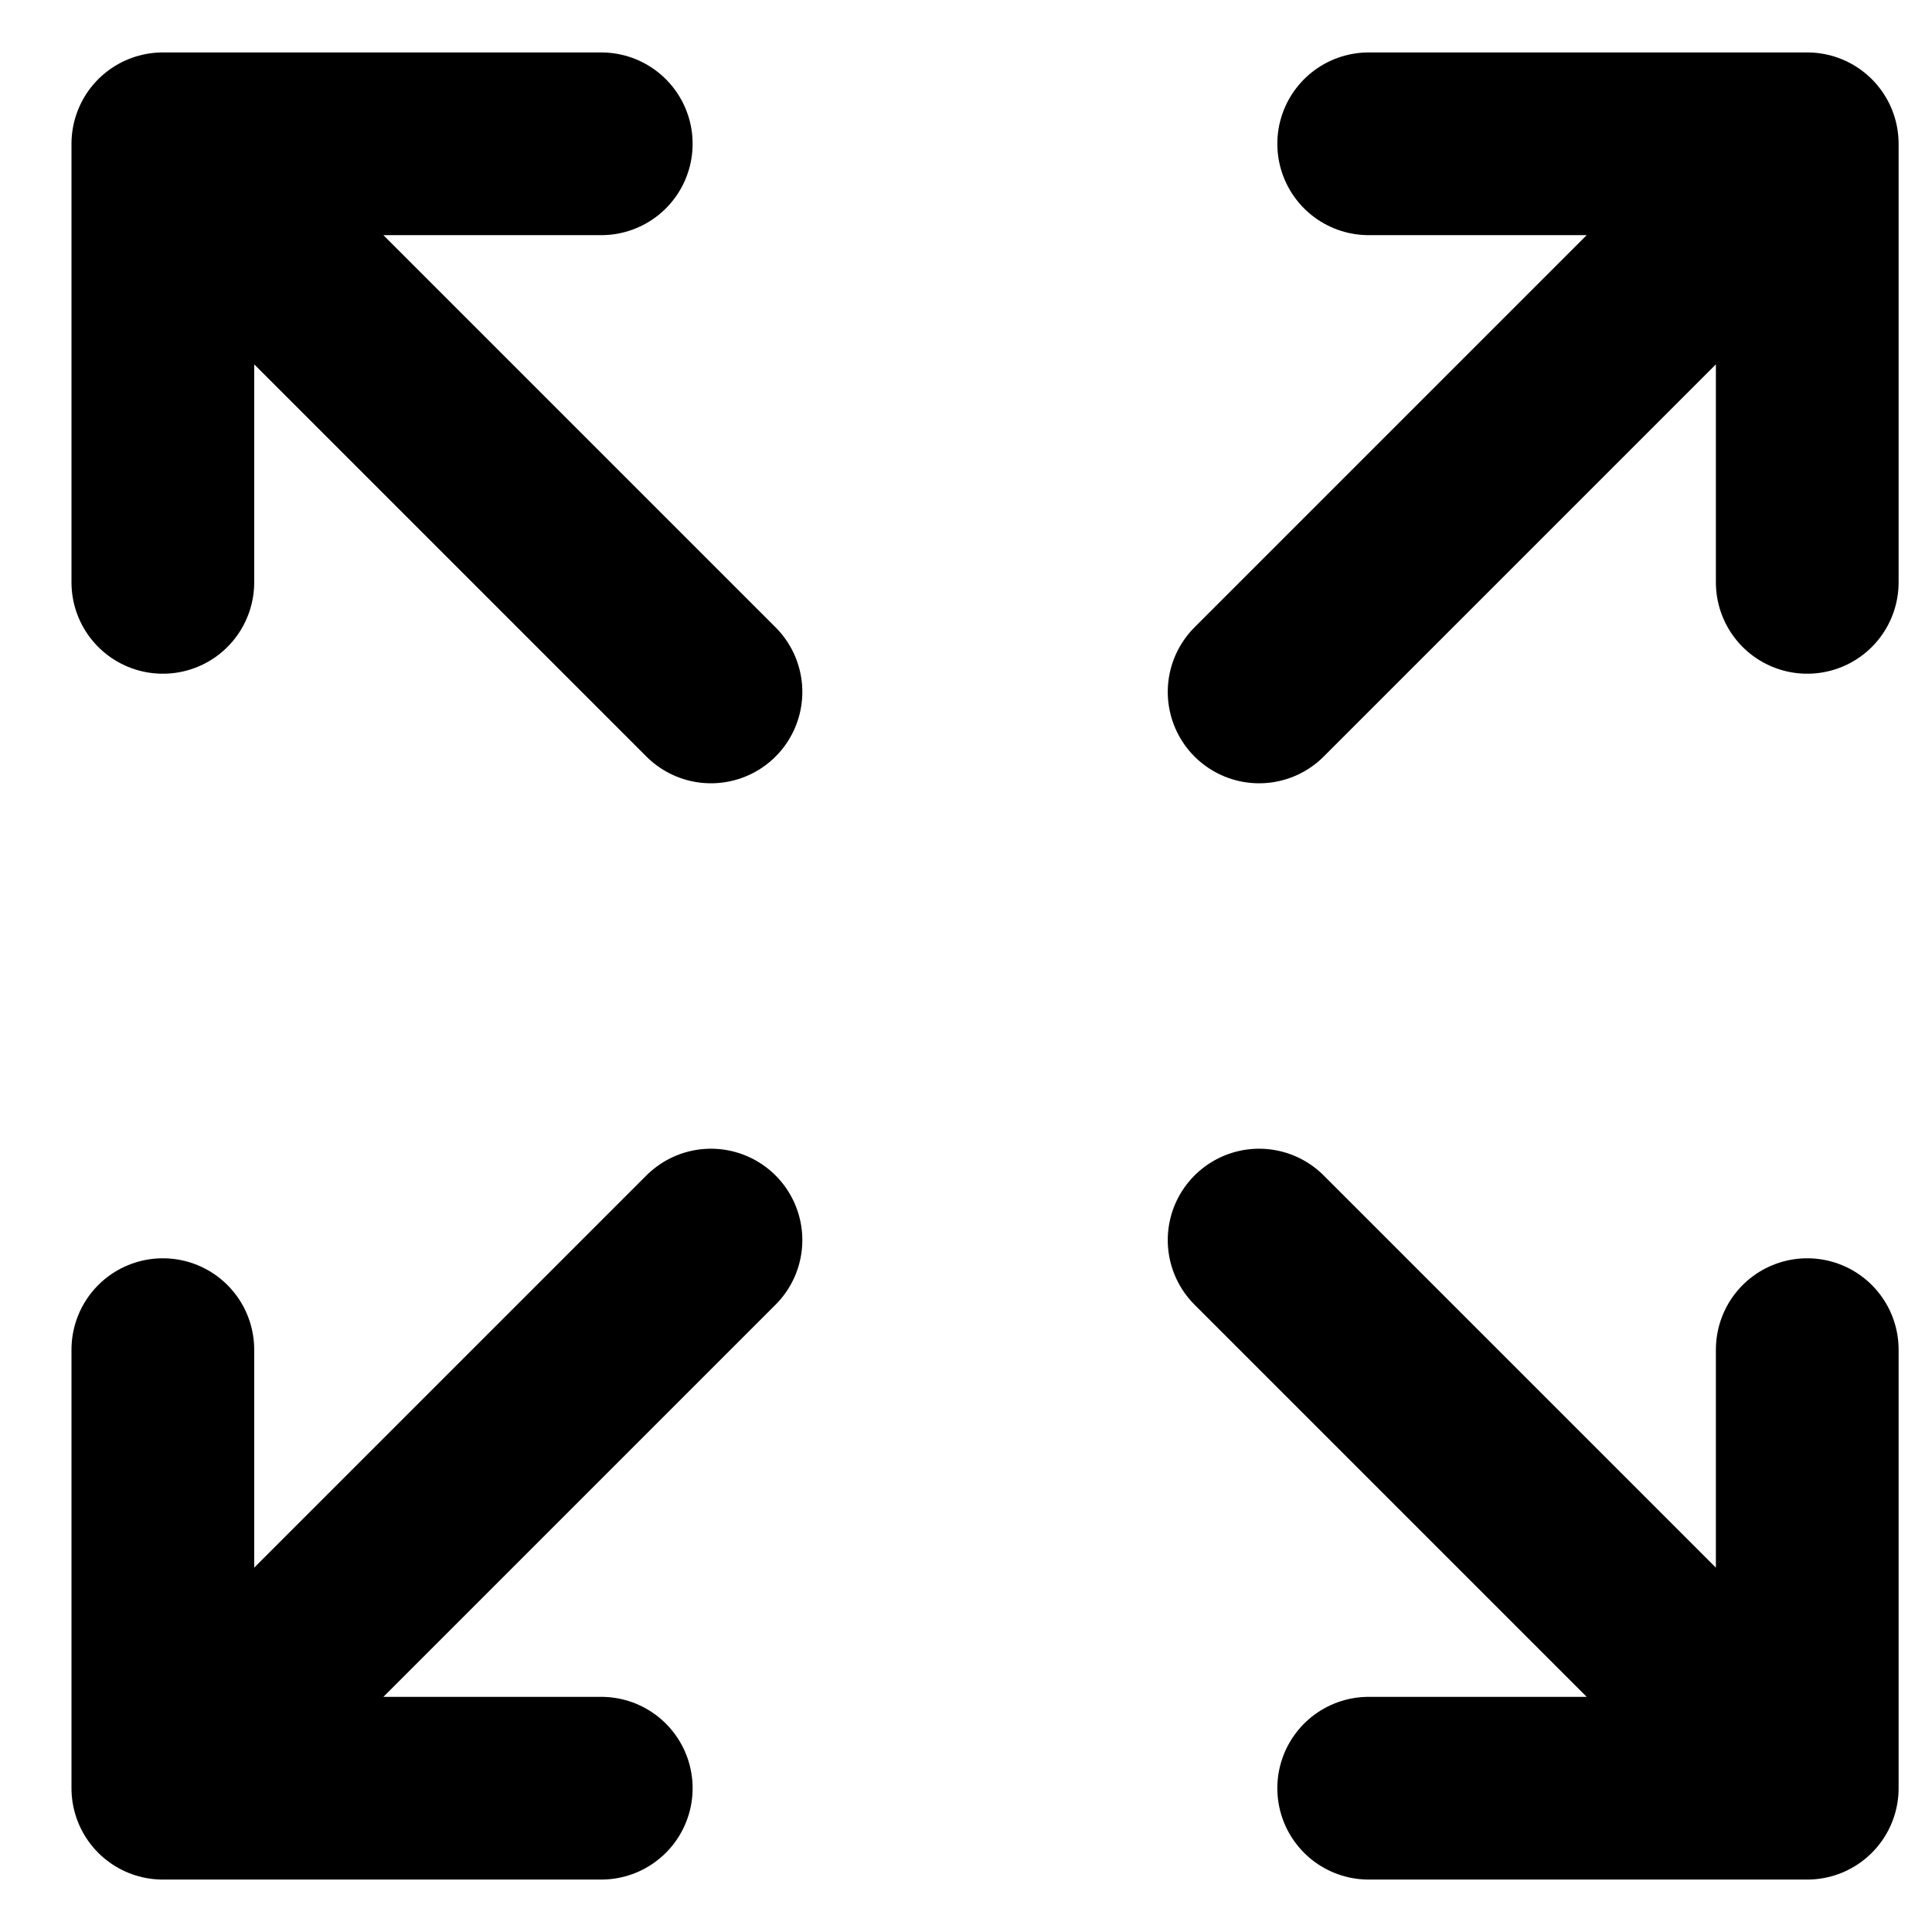 <svg width="14" height="14" viewBox="0 0 14 14" fill="none" xmlns="http://www.w3.org/2000/svg">
<path d="M13.096 12.958L9.124 8.986M13.096 12.958V9.78M13.096 12.958H9.918M1.18 9.78V12.958M1.18 12.958H4.357M1.18 12.958L5.152 8.986M13.096 4.22V1.042M13.096 1.042H9.918M13.096 1.042L9.124 5.014M1.18 4.22V1.042M1.18 1.042H4.357M1.18 1.042L5.152 5.014" stroke="black" stroke-width="1.324" stroke-linecap="round" stroke-linejoin="round"/>
</svg>
